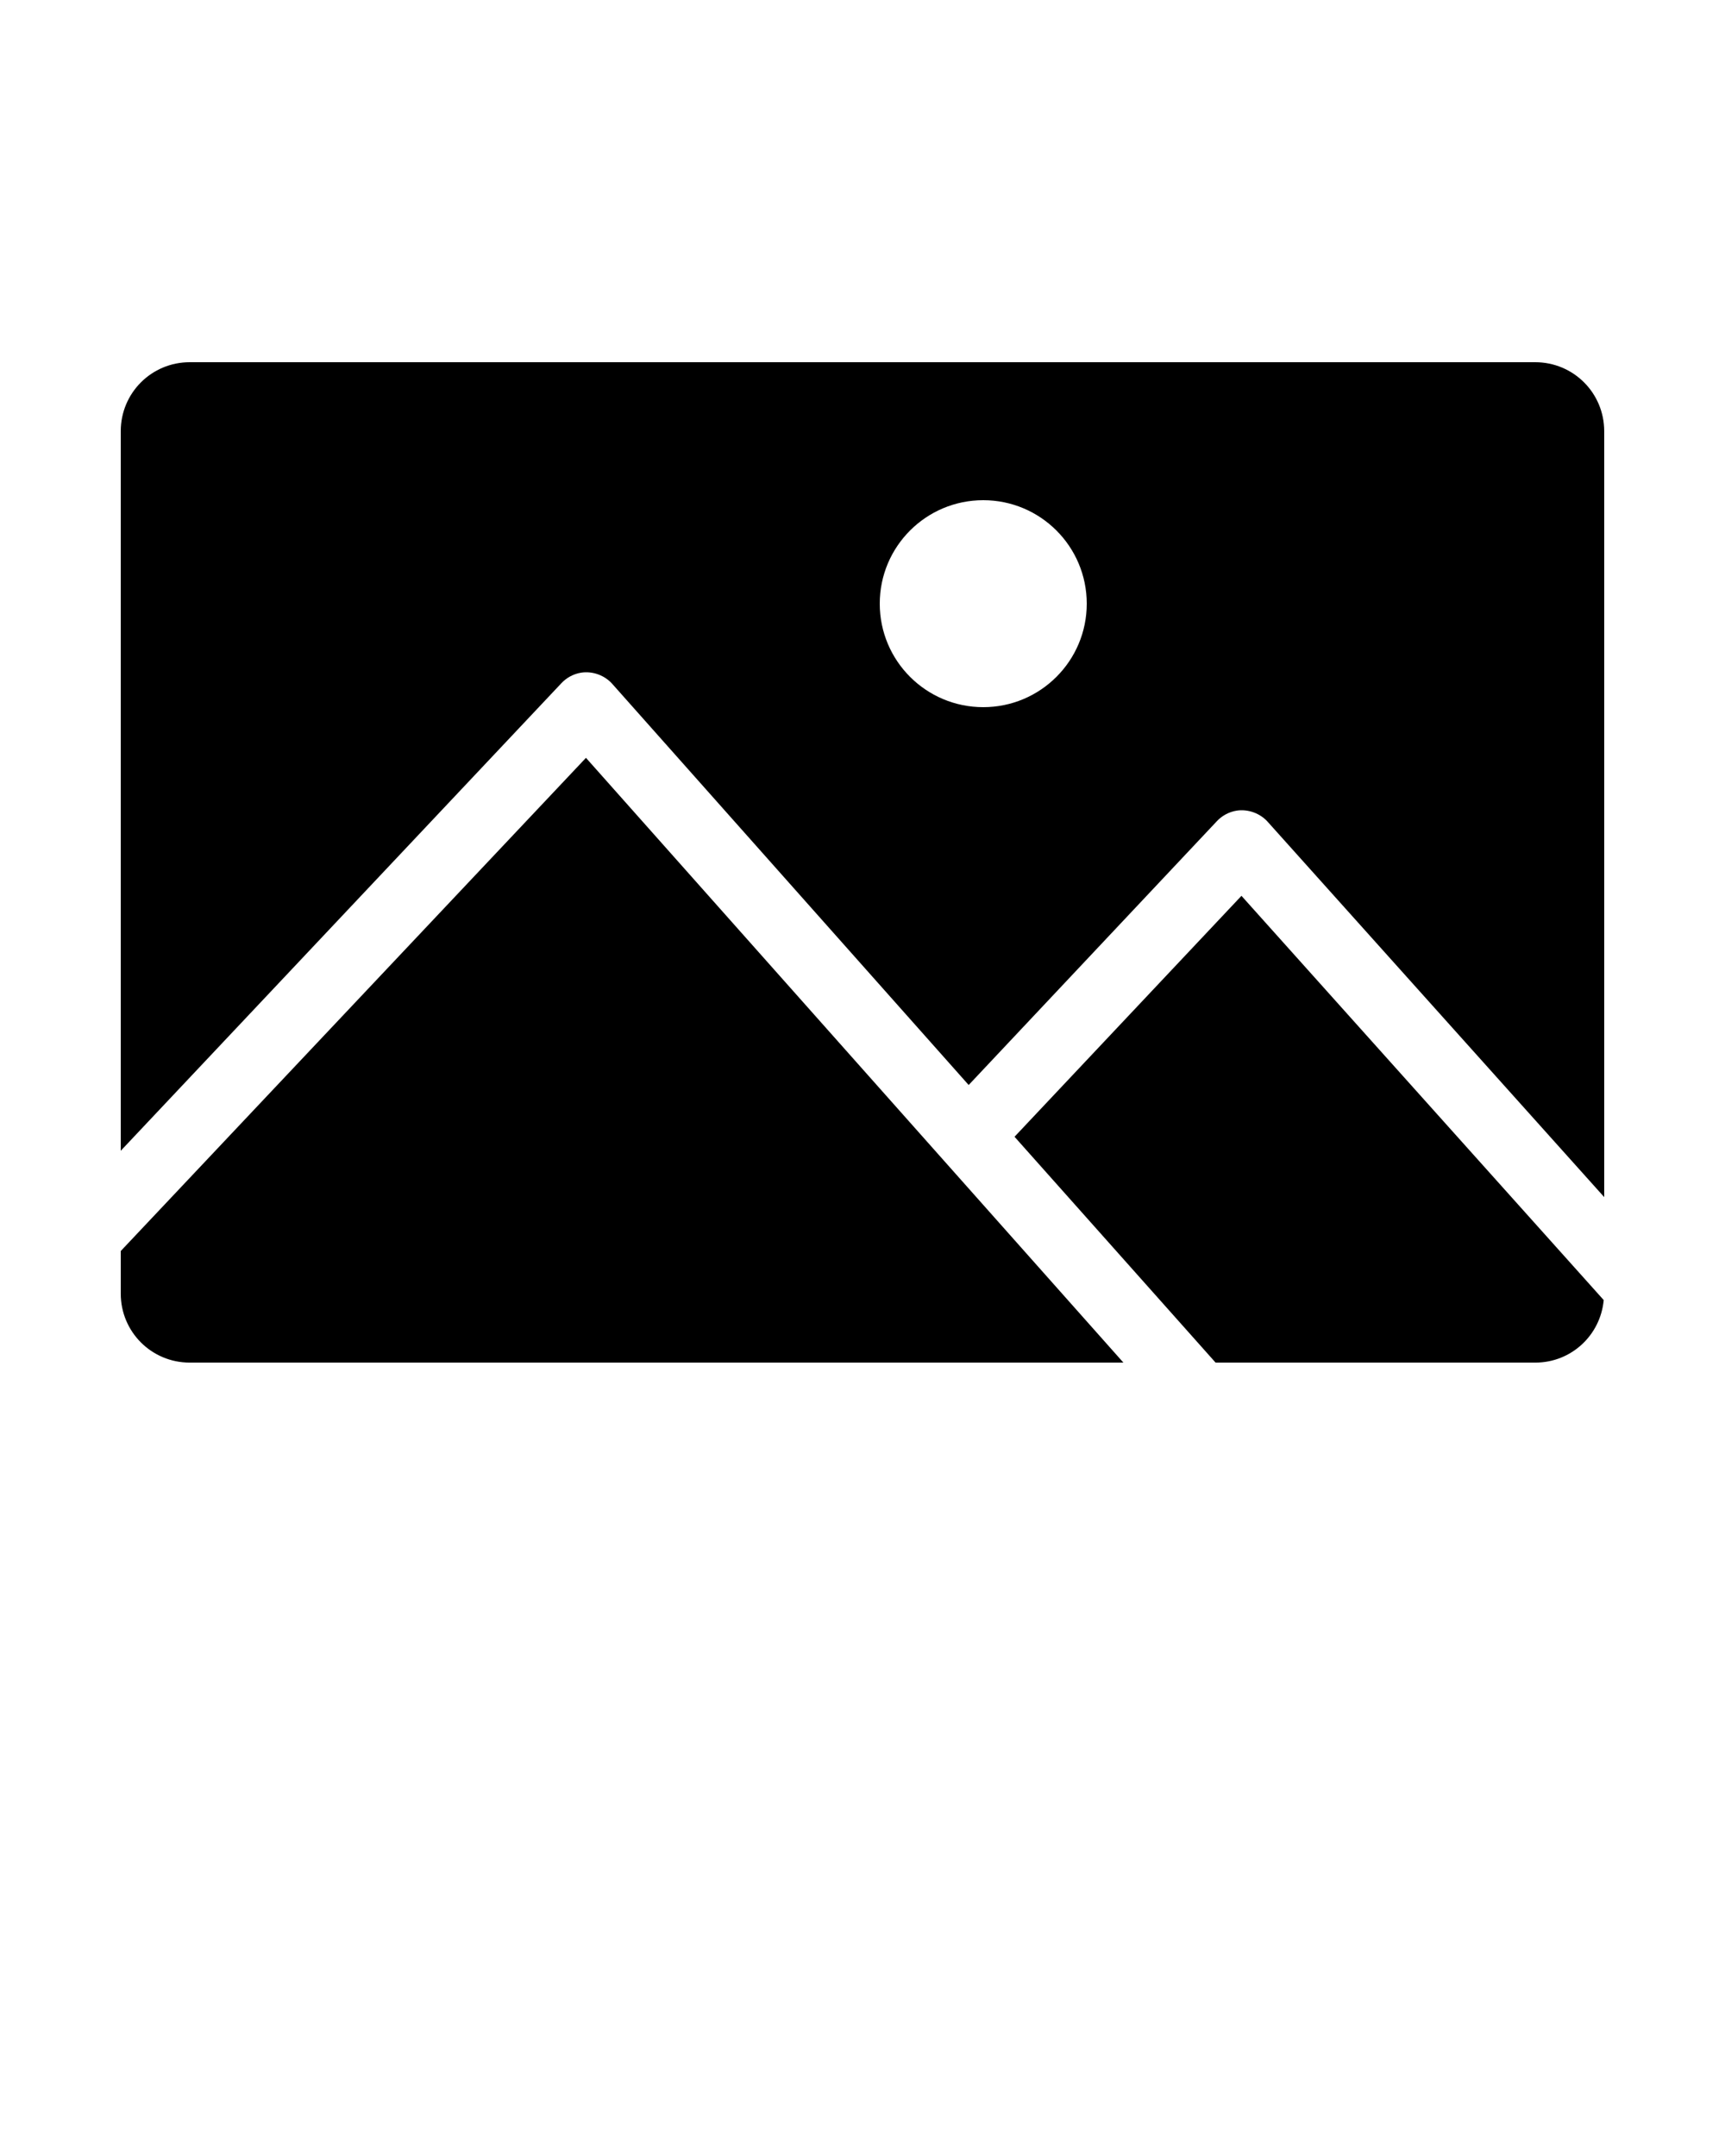<svg xmlns:dc="http://purl.org/dc/elements/1.1/" xmlns:cc="http://creativecommons.org/ns#" xmlns:rdf="http://www.w3.org/1999/02/22-rdf-syntax-ns#" xmlns:svg="http://www.w3.org/2000/svg" xmlns="http://www.w3.org/2000/svg" xmlns:sodipodi="http://sodipodi.sourceforge.net/DTD/sodipodi-0.dtd" xmlns:inkscape="http://www.inkscape.org/namespaces/inkscape" version="1.1" x="0px" y="0px" viewBox="0 0 100 125"><g transform="translate(0,-952.362)"><path style="color:#000000;enable-background:accumulate;" d="m 11,973.362 c -2.216,0 -4,1.784 -4,4 l 0,41.719 25.531,-27.094 c 0.301,-0.33 0.716,-0.554 1.156,-0.625 0.662,-0.104 1.37,0.152 1.812,0.656 l 20.656,23.25 14.375,-15.281 c 0.301,-0.33 0.716,-0.554 1.156,-0.625 0.662,-0.104 1.37,0.152 1.812,0.656 l 19.5,21.75 0,-44.406 c 0,-2.216 -1.784,-4 -4,-4 z m 46,8 c 3.314,0 6,2.686 6,6 0,3.314 -2.686,6 -6,6 -3.314,0 -6,-2.686 -6,-6 0,-3.314 2.686,-6 6,-6 z m -23.031,14.938 -26.969,28.594 0,2.469 c 0,2.216 1.784,4 4,4 l 54.125,0 z m 38,8 -13.156,13.969 11.656,13.094 18.531,0 c 2.089,0 3.78,-1.587 3.969,-3.625 z" fill="#000000" stroke="none" marker="none" visibility="visible" display="inline" overflow="visible"/></g></svg>